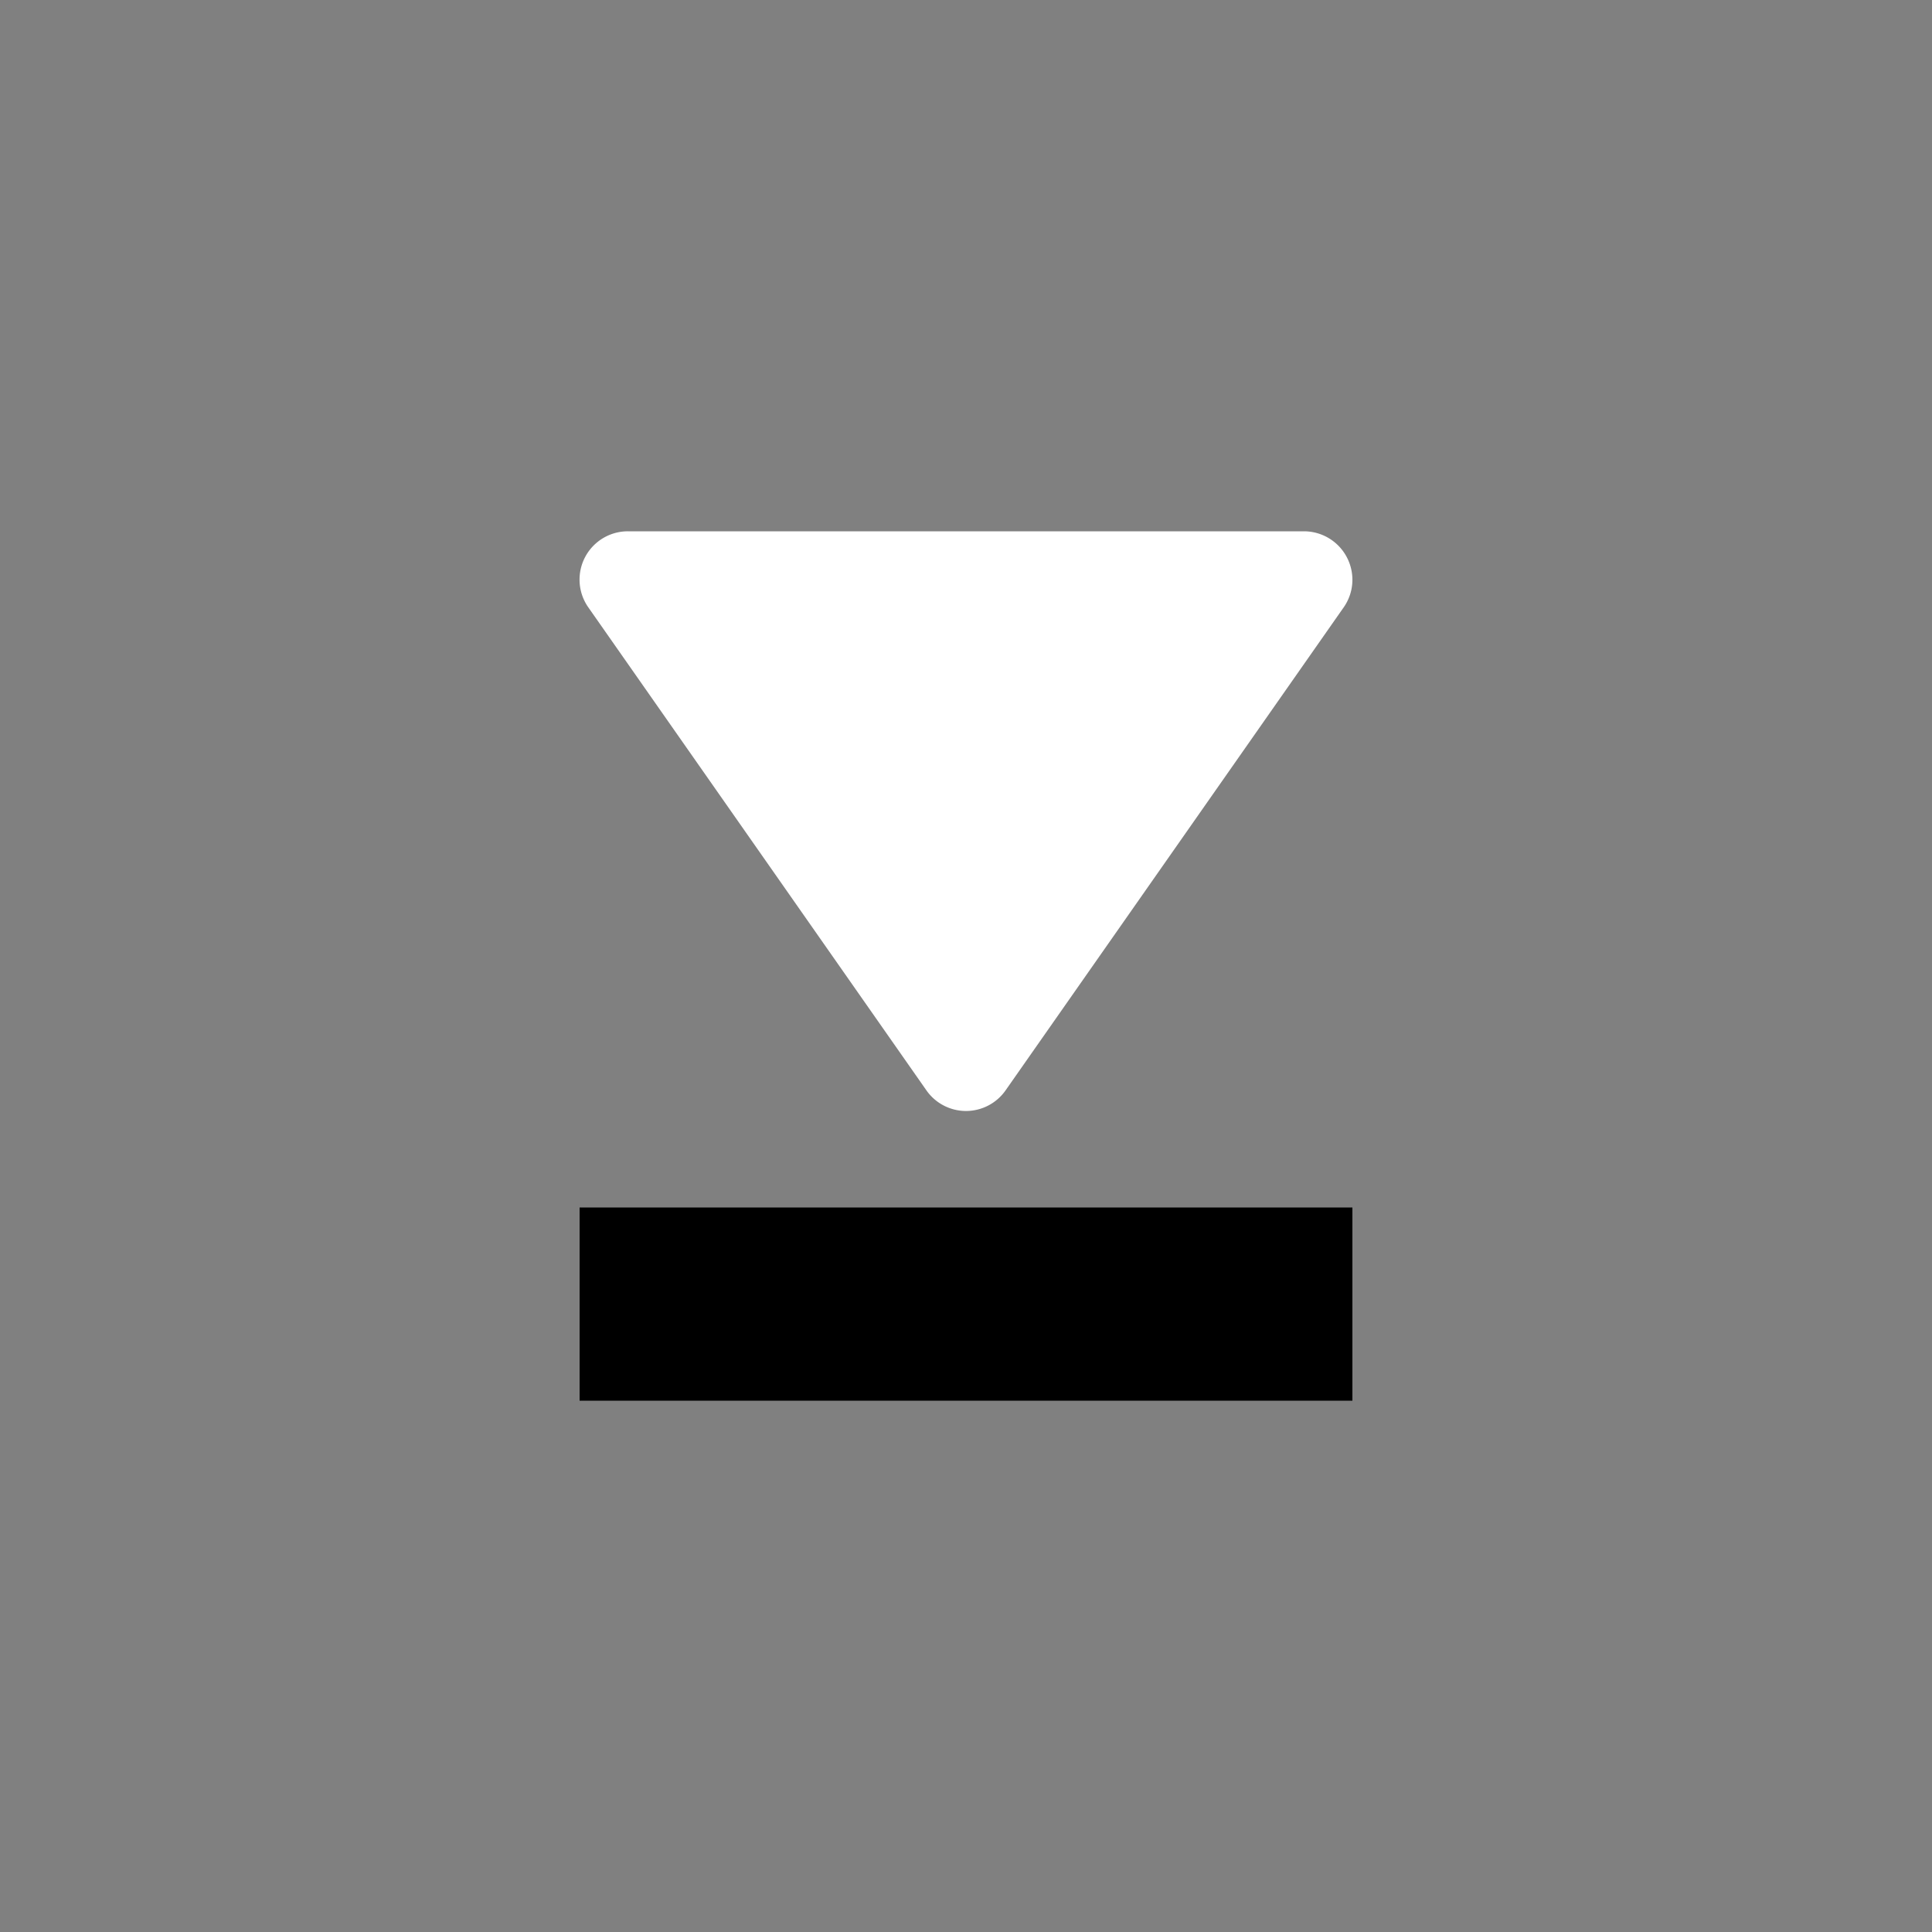 <svg width="64" height="64" viewBox="0 0 20 20"><rect x="0" y="0" width="20" height="20" fill="#808080" stroke="none"/><title>tria_down_bar</title><g fill="#000000" class="nc-icon-wrapper"><g transform="translate(0 0)"><path d="M14 12.5H6v2h8z" data-color="color-2"></path><path d="M14 6.006a.502.502 0 0 0-.5-.506h-7a.5.5 0 0 0-.41.787l3.5 5a.5.5 0 0 0 .82 0l3.5-5a.497.497 0 0 0 .09-.281z" fill="#ffffff"></path></g></g></svg>